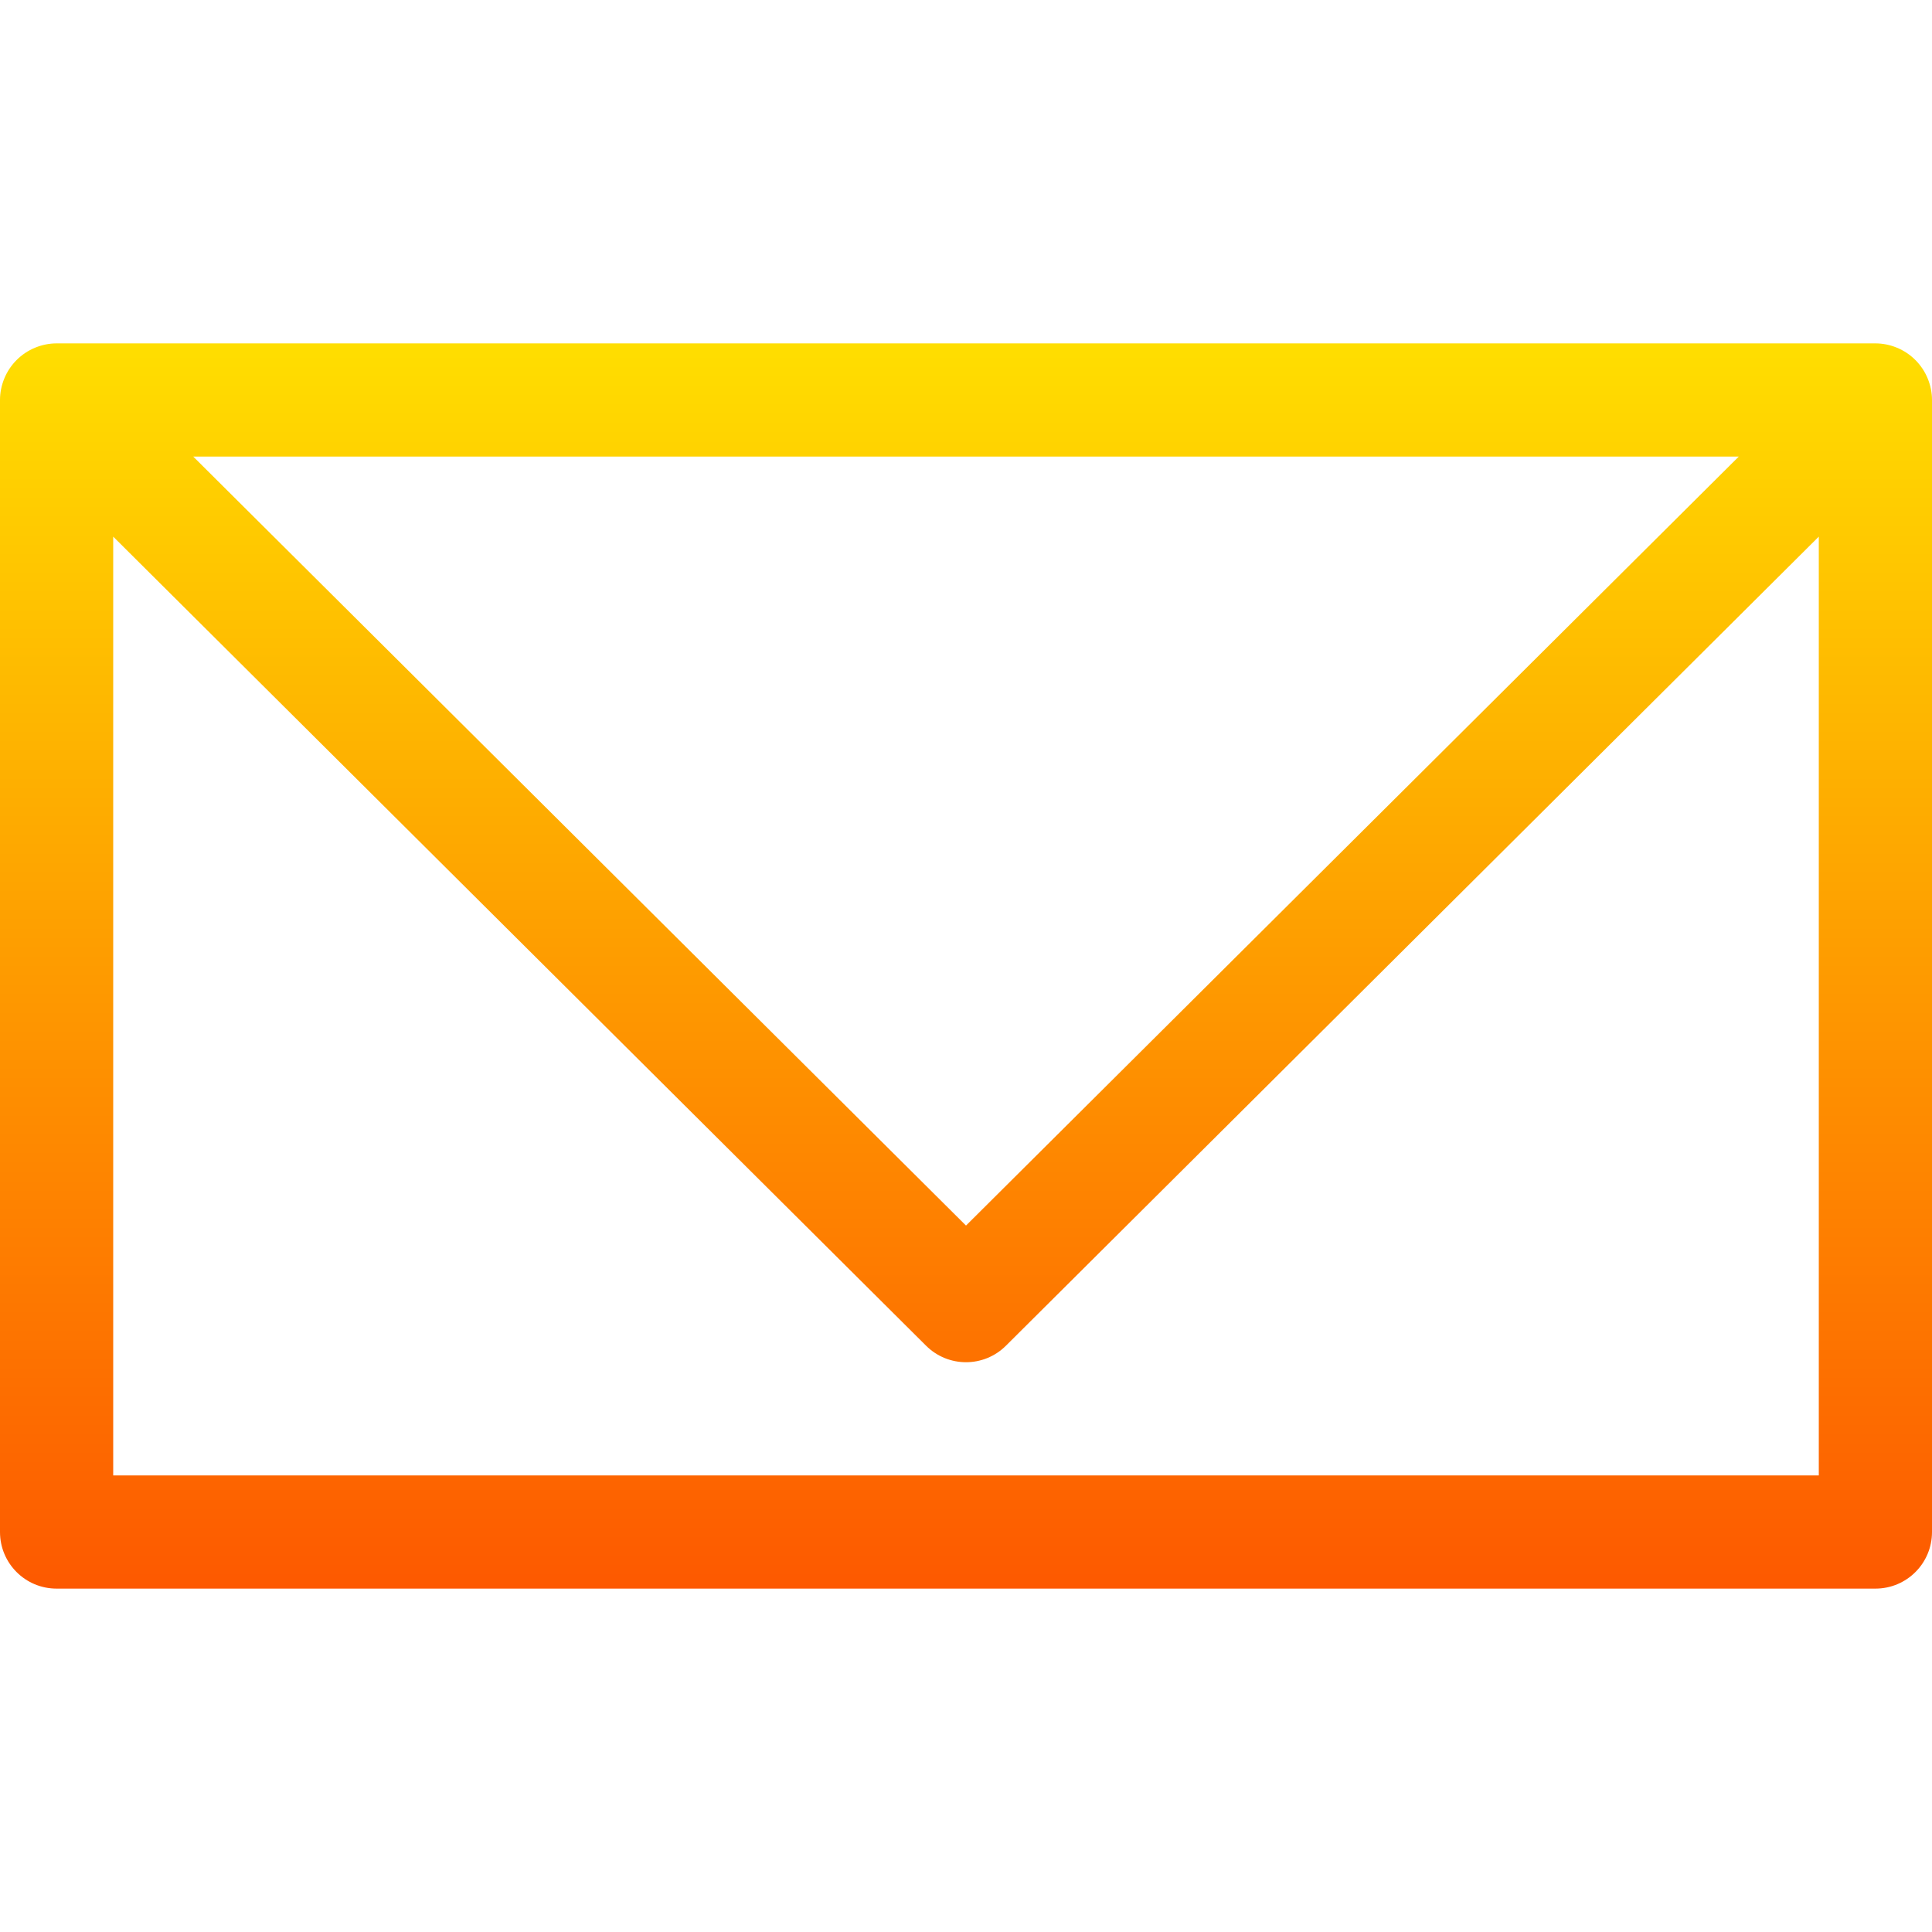 <svg id="Capa_1" enable-background="new 0 0 512 512" height="512" viewBox="0 0 512 512" width="512" xmlns="http://www.w3.org/2000/svg" xmlns:xlink="http://www.w3.org/1999/xlink"><linearGradient id="SVGID_1_" gradientUnits="userSpaceOnUse" x1="256" x2="256" y1="421" y2="91"><stop offset="0" stop-color="#fd5900"/><stop offset="1" stop-color="#ffde00"/></linearGradient><g><g><path d="m510.846 100.272c-1.52-3.673-4.446-6.599-8.119-8.119-1.832-.757-3.775-1.153-5.727-1.153h-482c-1.952 0-3.895.396-5.728 1.154-3.673 1.52-6.599 4.446-8.119 8.119-.757 1.832-1.153 3.775-1.153 5.727v300c0 8.291 6.709 15 15 15h482c8.291 0 15-6.709 15-15v-300c0-1.952-.396-3.895-1.154-5.728zm-50.057 20.728-204.789 203.789-204.789-203.789zm21.211 270h-452v-248.789l215.395 214.395c2.93 2.93 6.768 4.395 10.605 4.395s7.676-1.465 10.605-4.395l215.395-214.395z" fill="url(#SVGID_1_)"/></g></g></svg>